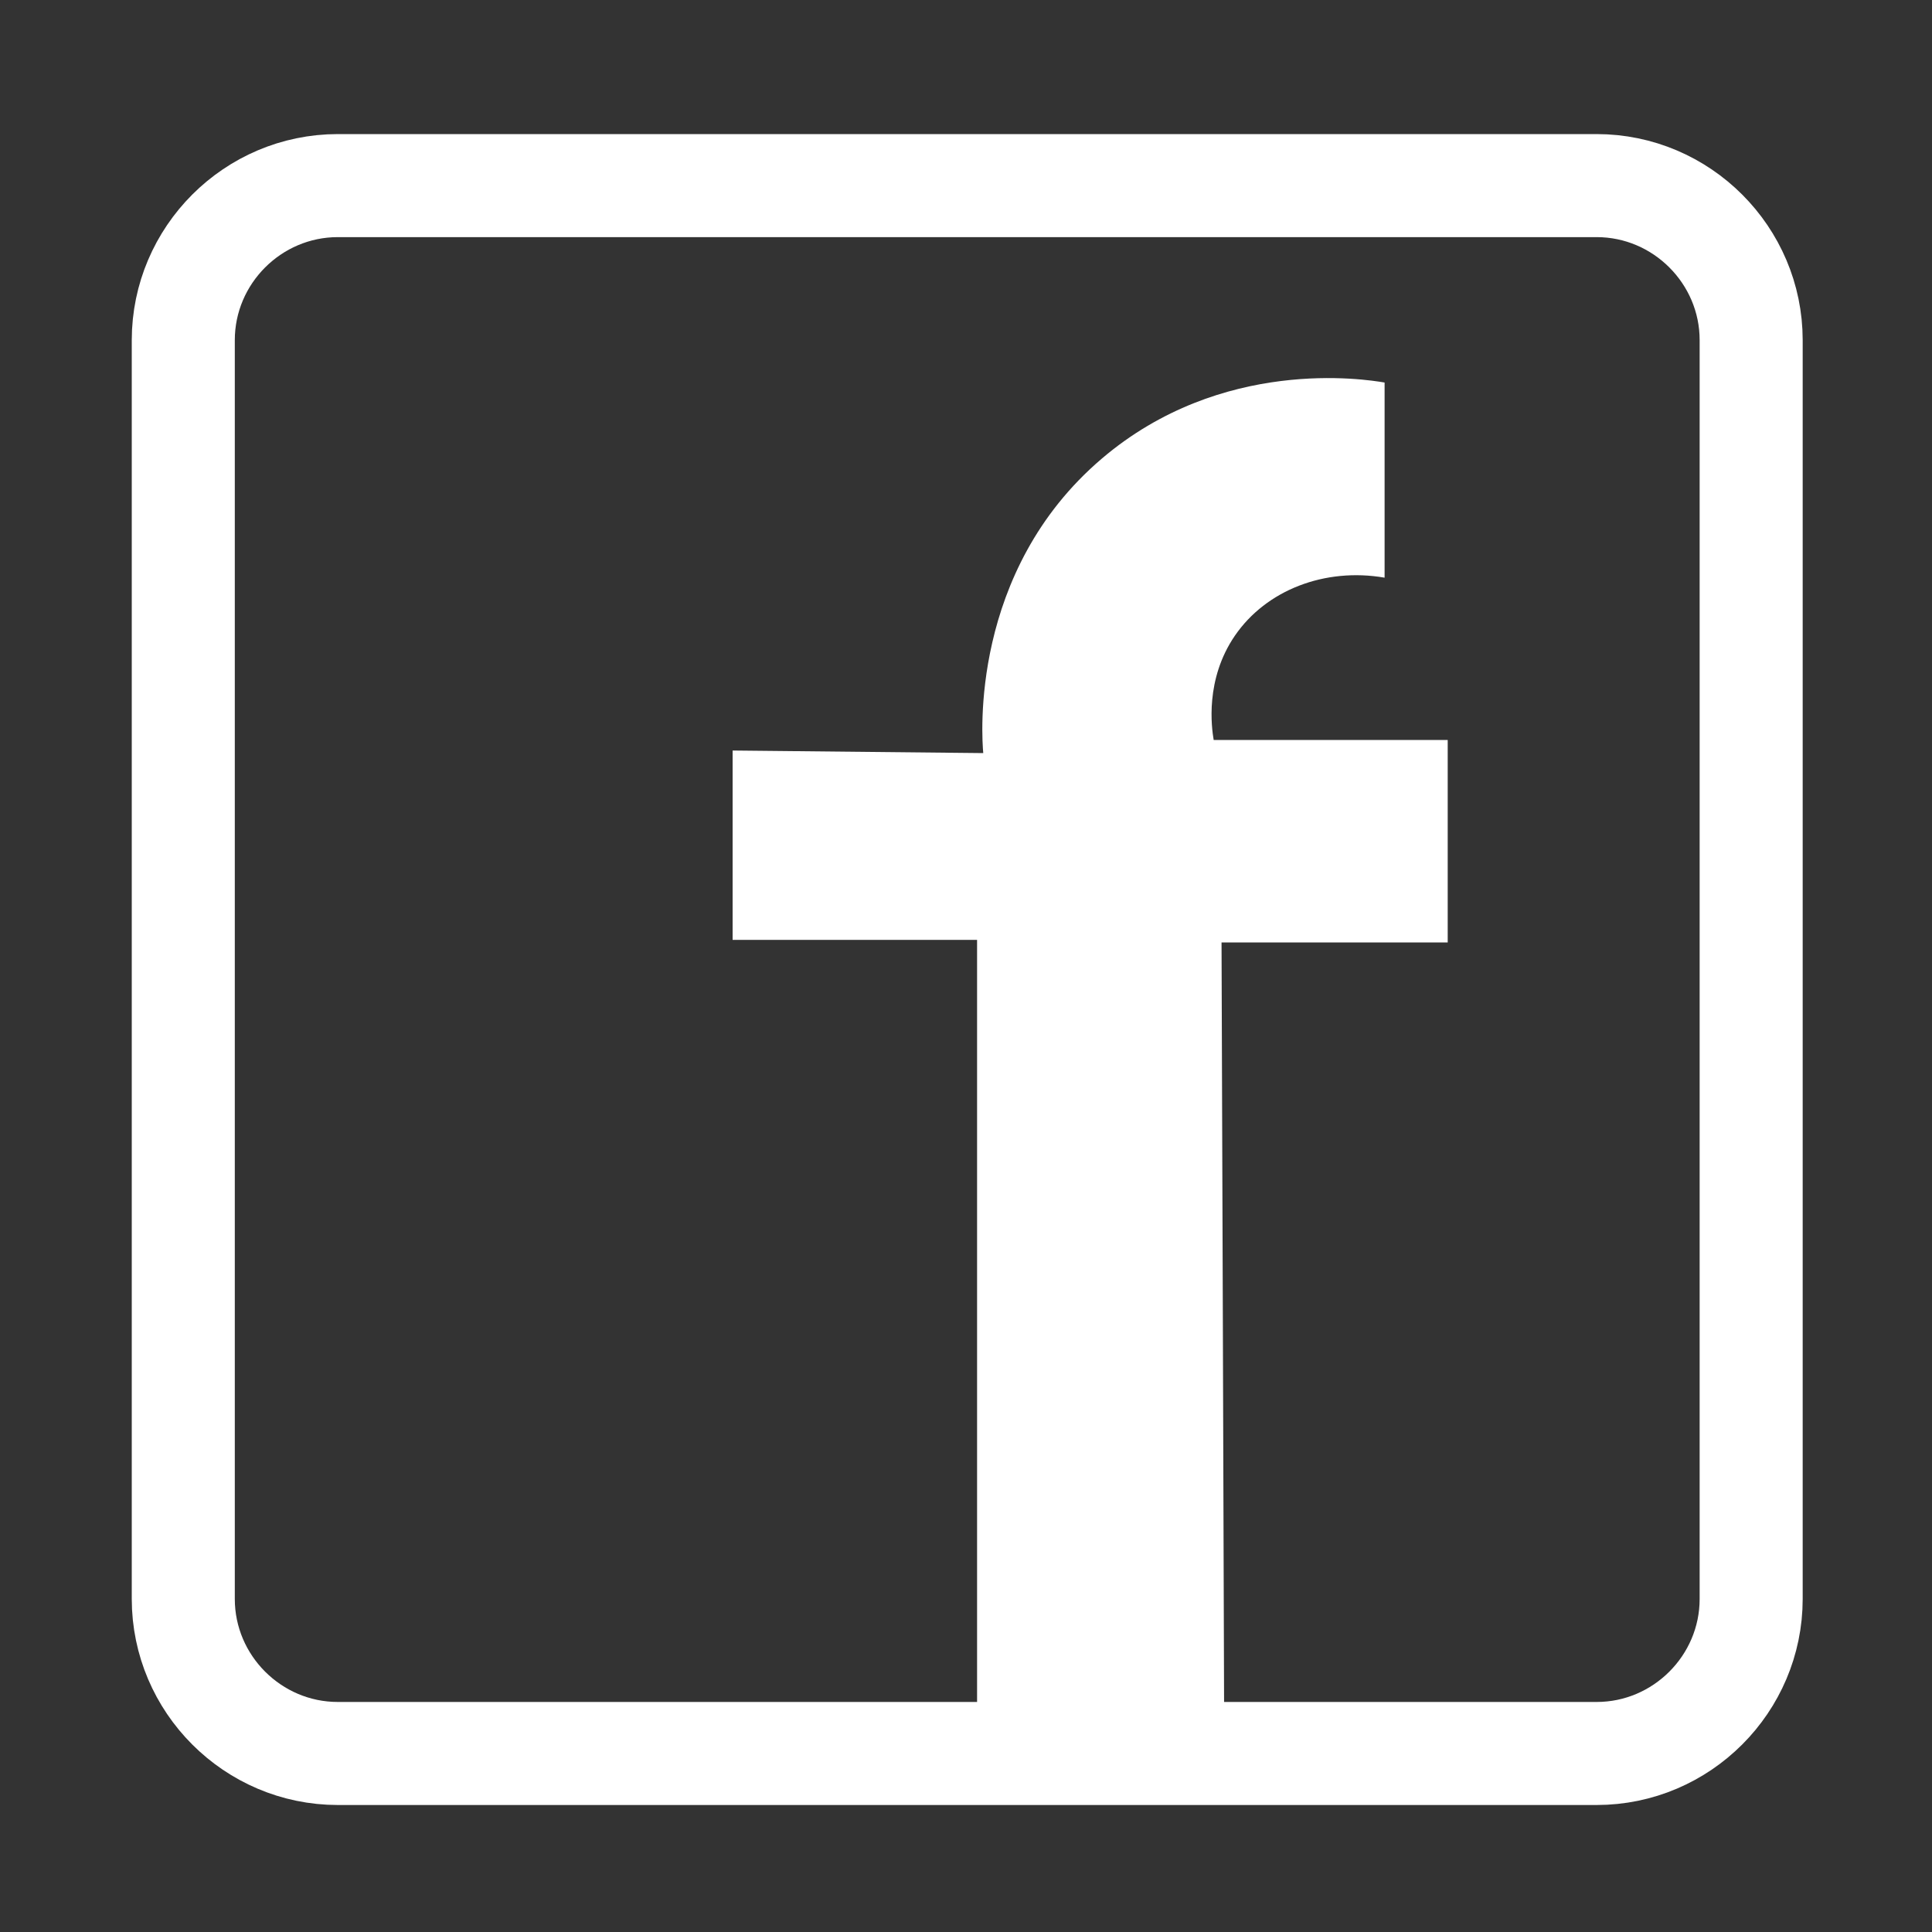 <?xml version="1.0" encoding="utf-8"?>
<!-- Generator: Adobe Illustrator 23.0.5, SVG Export Plug-In . SVG Version: 6.00 Build 0)  -->
<svg version="1.1" id="Capa_1" xmlns="http://www.w3.org/2000/svg" xmlns:xlink="http://www.w3.org/1999/xlink" x="0px" y="0px"
	 viewBox="0 0 150 150" style="enable-background:new 0 0 150 150;" xml:space="preserve">
<rect x="0" y="0" width="150" height="150" fill="#333333" stroke="none"/>
<style type="text/css">
	.st0{fill:none;stroke:#FFFFFF;stroke-width:8;stroke-miterlimit:10;}
	.st1{fill:#FFFFFF;}
</style>
<path class="st0" d="M123.96,136.14H26.23c-6.6,0-12-5.4-12-12V26.41c0-6.6,5.4-12,12-12h97.73c6.6,0,12,5.4,12,12v97.73
	C135.96,130.74,130.56,136.14,123.96,136.14z"/>
<path class="st1" d="M75.86,132.98V72.97H56.88v-14.7c6.49,0.07,12.97,0.13,19.46,0.2c-0.11-1.21-1.08-14.1,9.2-22.86
	c9.31-7.93,20.44-6.17,21.96-5.91c0,5.05,0,10.1,0,15.15c-4.64-0.8-9.19,0.96-11.62,4.5c-2.34,3.41-1.81,7.16-1.65,8.1h18.17v15.72
	H94.84c0.07,19.93,0.14,39.87,0.2,59.8"/>
</svg>
